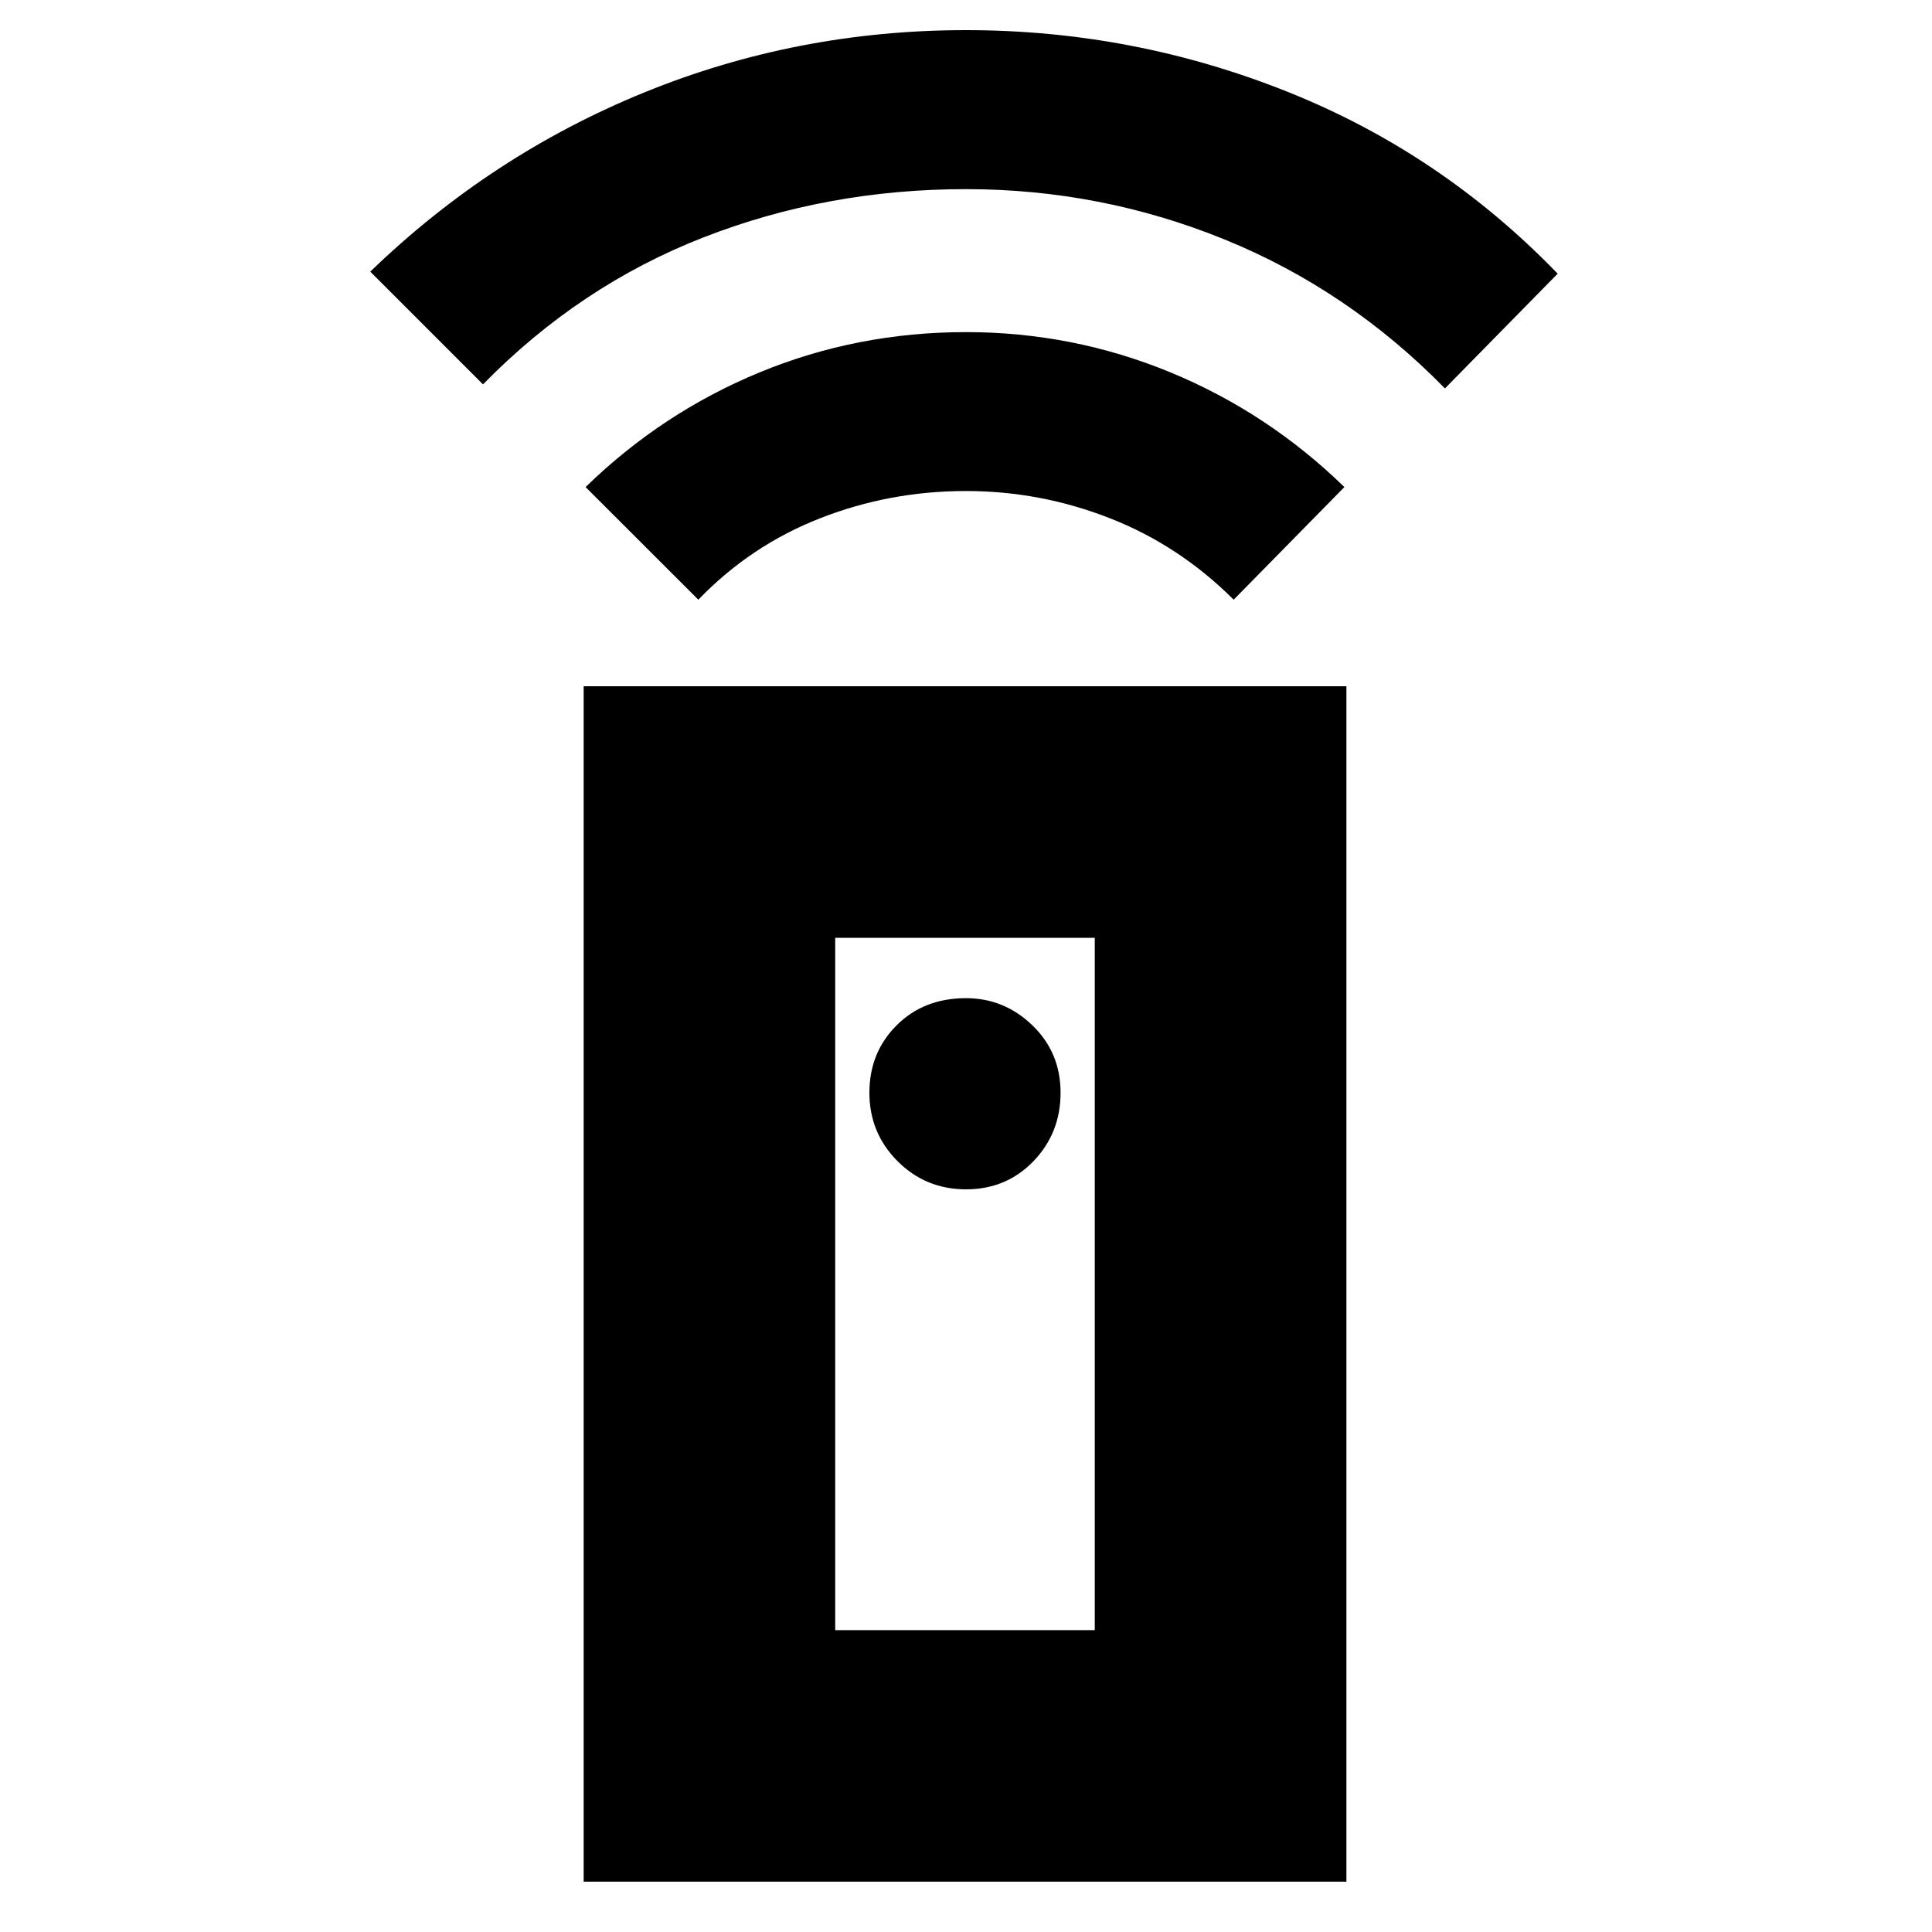 <svg xmlns="http://www.w3.org/2000/svg" height="20" width="20"><path d="M6.042 19.479V7.104h7.896v12.375ZM10 12.312q.417 0 .698-.291.281-.292.281-.709 0-.416-.291-.697-.292-.282-.688-.282-.438 0-.719.282-.281.281-.281.697 0 .417.292.709.291.291.708.291ZM7.229 6.208 6.062 5.042q.792-.771 1.803-1.188 1.01-.416 2.135-.416 1.104 0 2.115.416 1.01.417 1.802 1.188l-1.146 1.166q-.563-.562-1.281-.843-.719-.282-1.49-.282-.792 0-1.51.282-.719.281-1.261.843ZM5 3.979 3.833 2.812Q5.083 1.604 6.667.958 8.25.312 10 .312q1.729 0 3.323.636 1.594.635 2.802 1.885l-1.167 1.188q-1-1.021-2.281-1.542-1.281-.521-2.677-.521-1.438 0-2.719.5T5 3.979Zm3.646 12.896h2.687V9.708H8.646Zm0 0h2.687Z"/></svg>